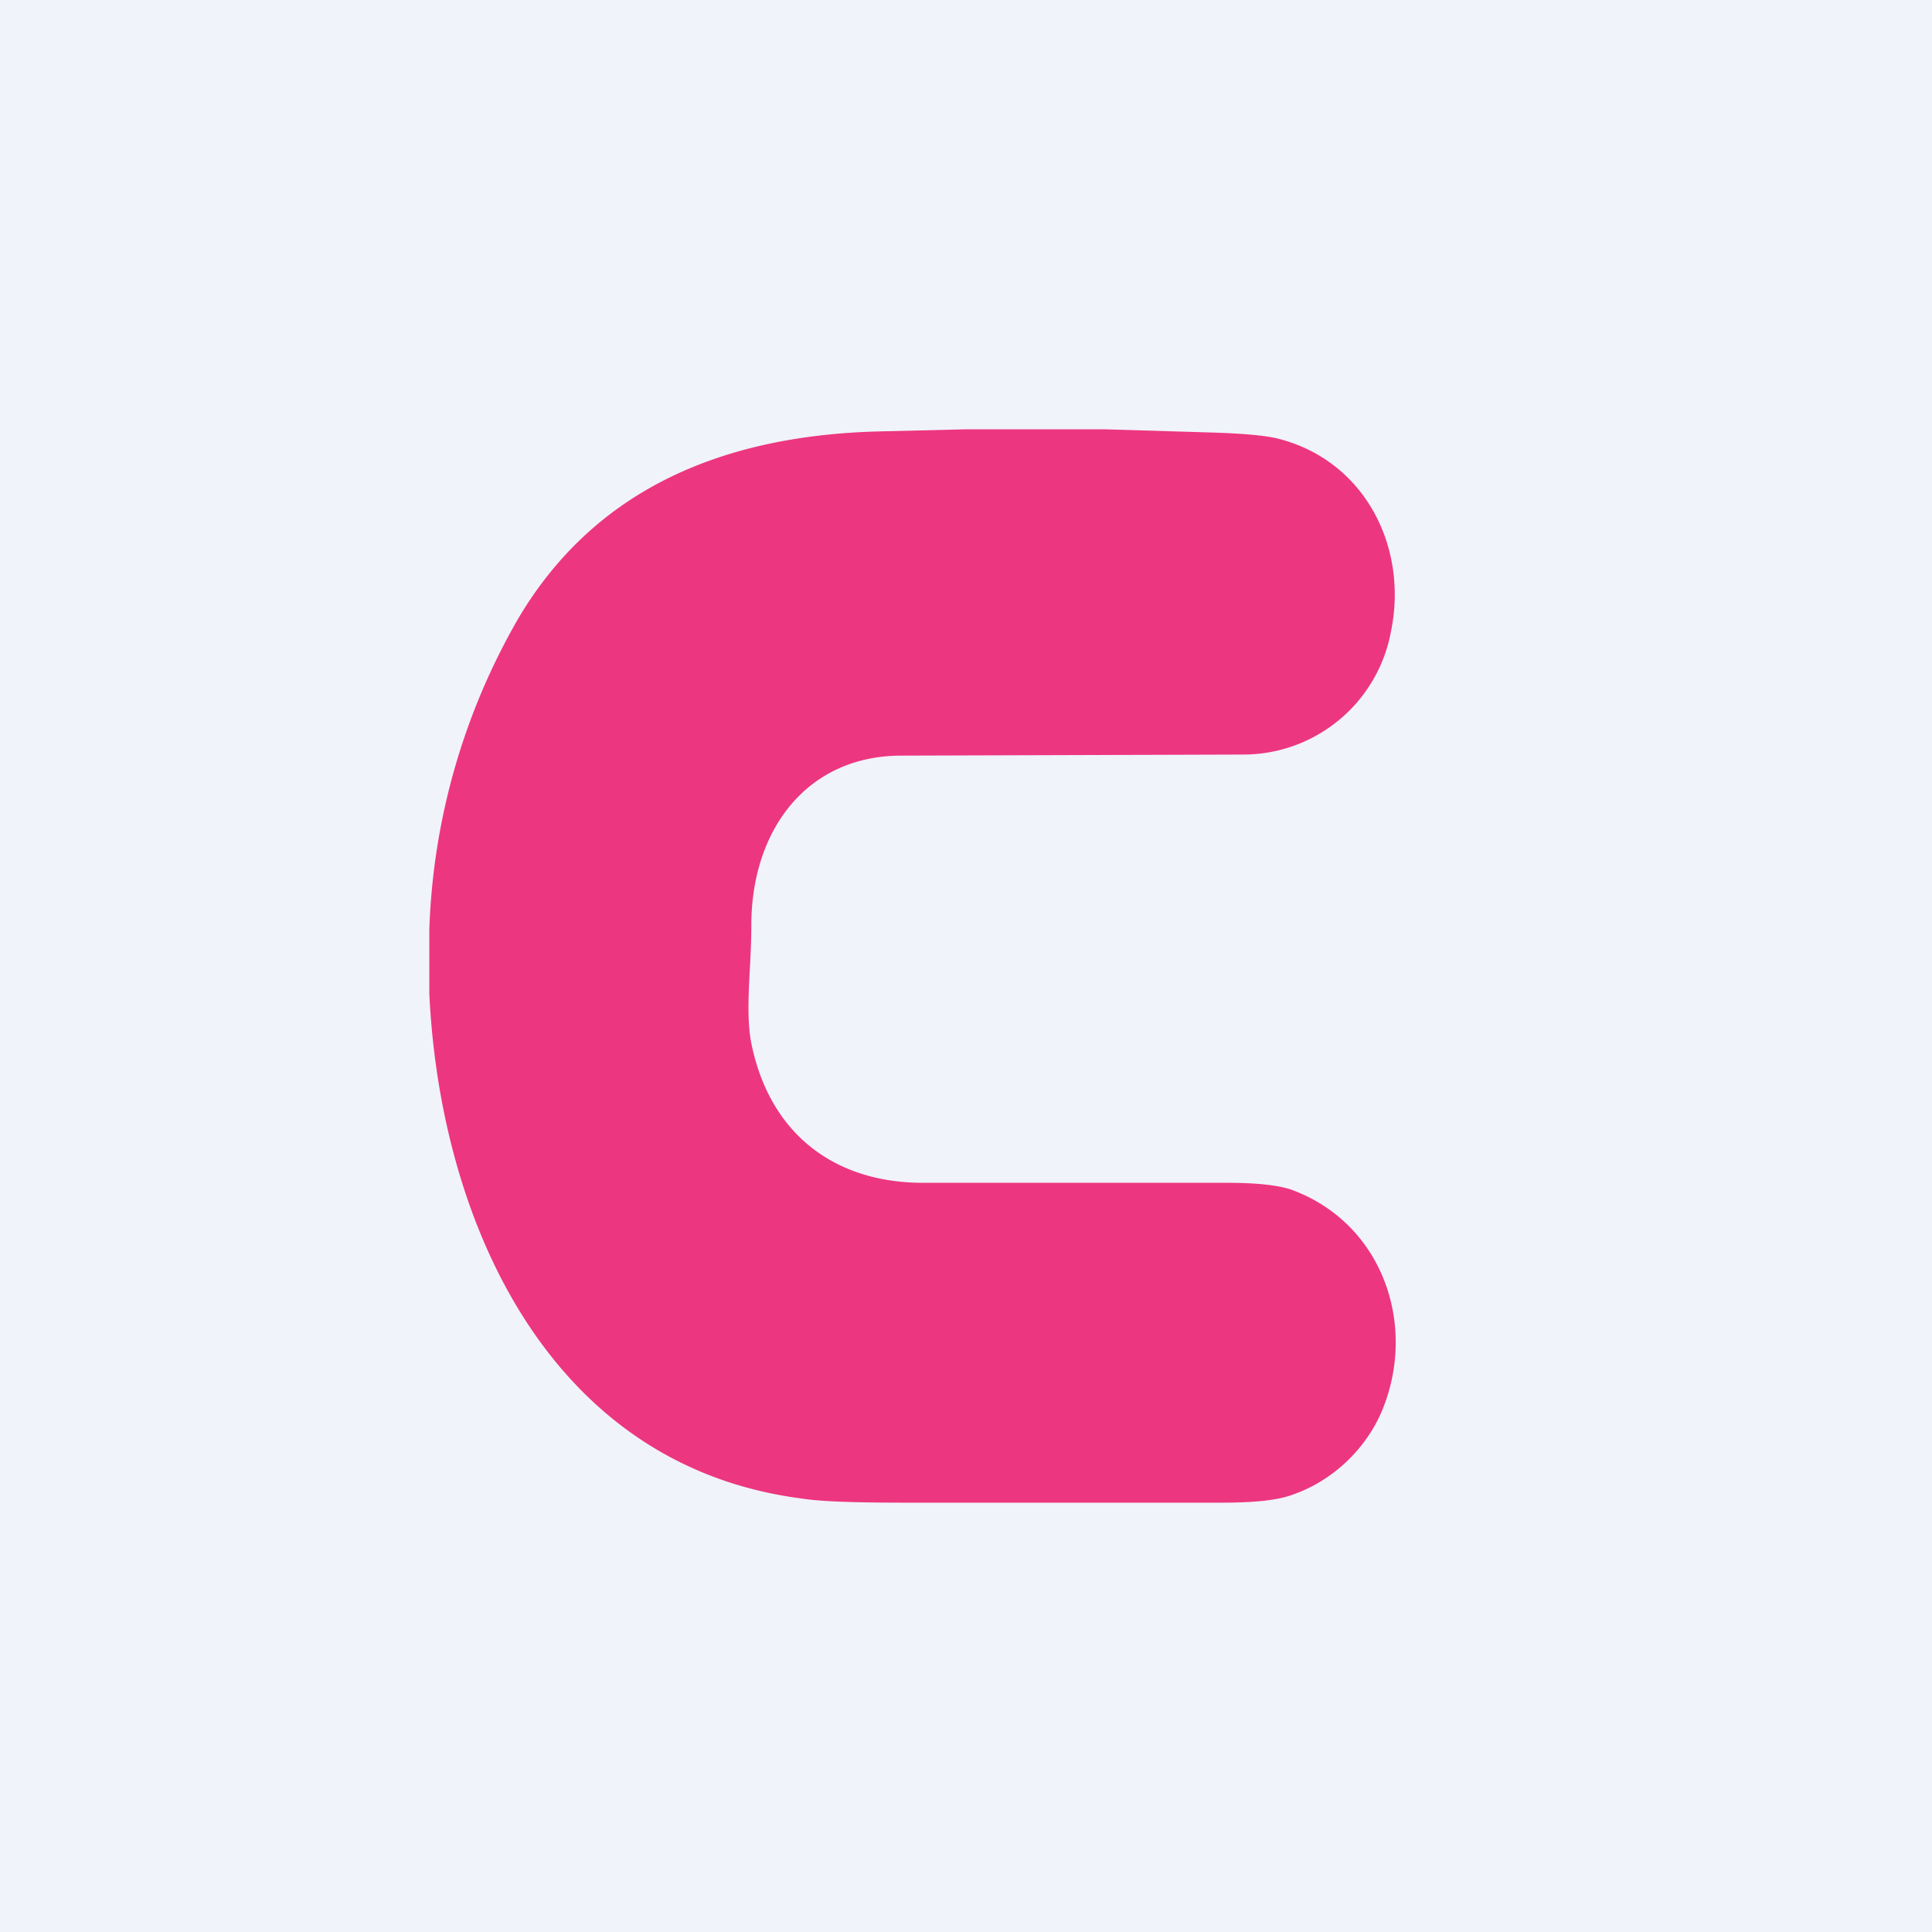 <!-- by TradingView --><svg width="18" height="18" viewBox="0 0 18 18" xmlns="http://www.w3.org/2000/svg"><path fill="#F0F3FA" d="M0 0h18v18H0z"/><path d="m10.3 4 1 .03c.31.01.51.03.62.06.8.21 1.2 1.01 1.04 1.79a1.4 1.4 0 0 1-1.38 1.15l-3.2.01C7.51 7.05 7 7.74 7 8.62c0 .41-.06.79 0 1.1.17.84.77 1.3 1.6 1.3h2.83c.27 0 .46.02.59.06.87.31 1.2 1.29.84 2.1-.16.35-.47.63-.83.75-.14.05-.36.07-.65.07H8.44c-.47 0-.8-.01-.98-.04-2.36-.31-3.36-2.6-3.46-4.7v-.6a6.2 6.2 0 0 1 .83-2.9c.73-1.23 1.94-1.7 3.34-1.74L8.99 4h1.31Z" fill="#ED3680"/></svg>